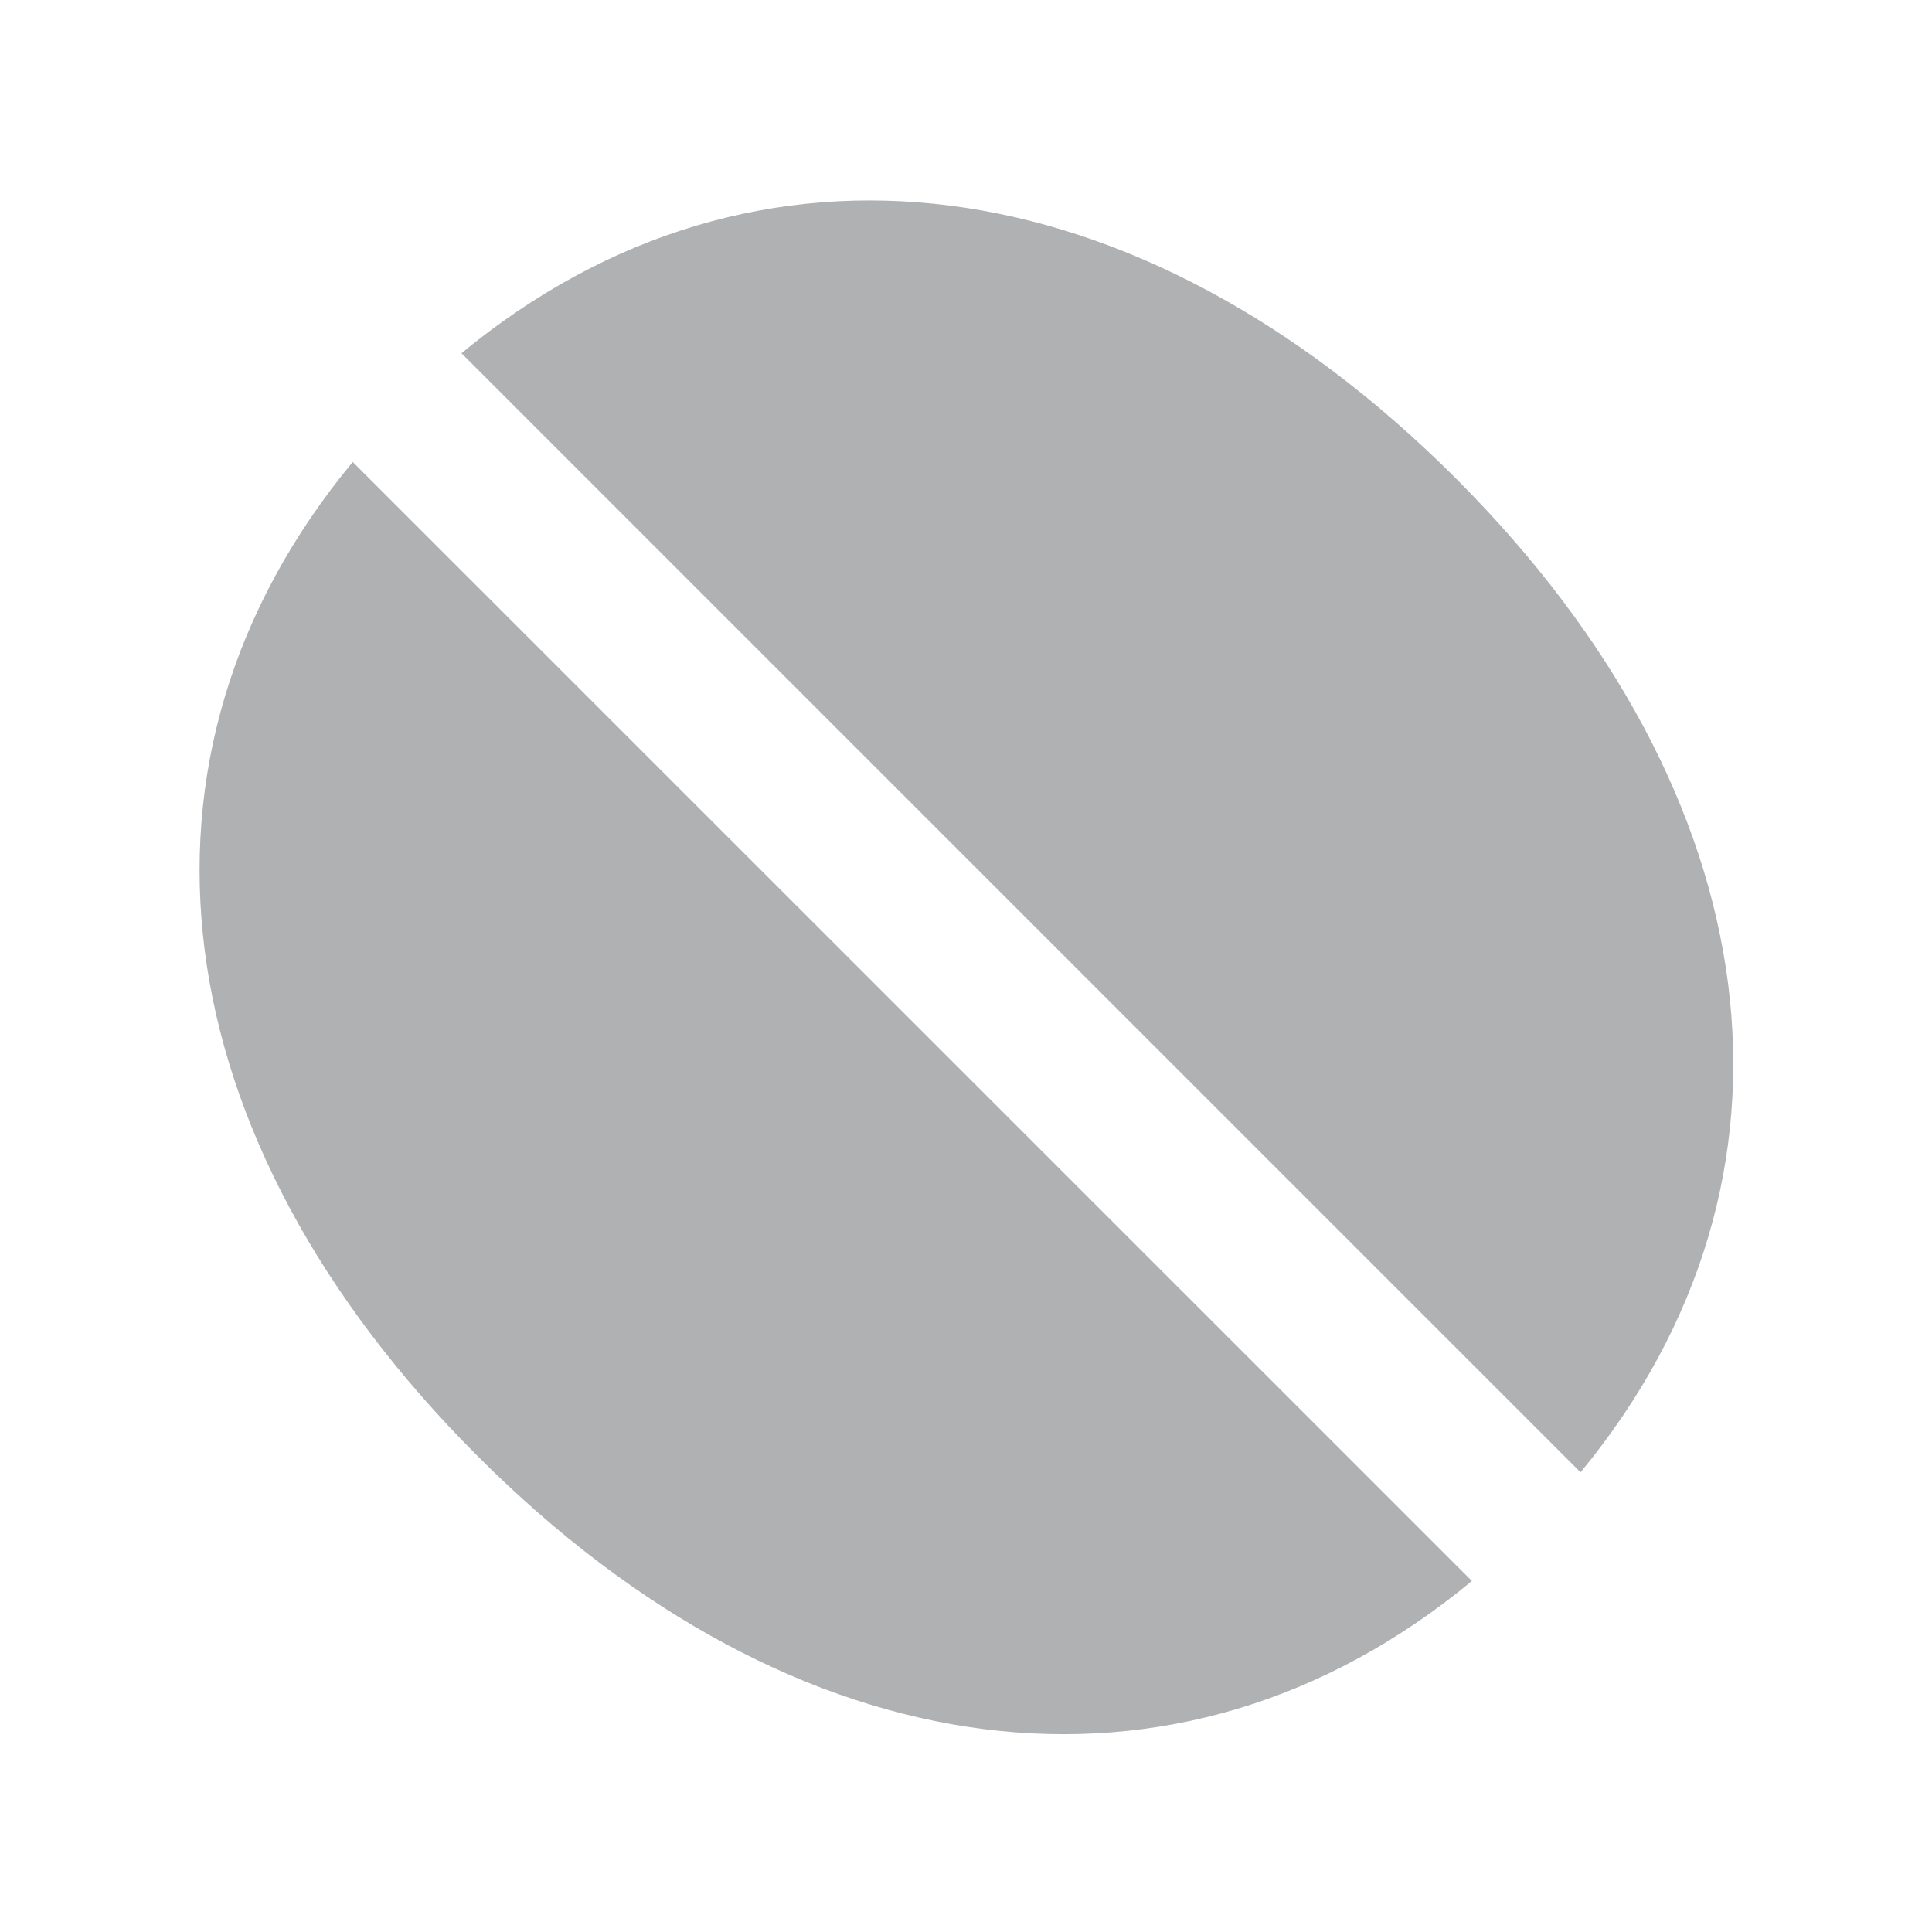 <svg xmlns="http://www.w3.org/2000/svg" width="13" height="13" viewBox="0 0 13 13"><rect id="frame" width="13" height="13" fill="none"/><path fill="#AFB1B3" fill-rule="evenodd" d="M2.373 3.108l7.531 7.53c-1.978 1.638-4.552 1.3-6.69-.84-2.14-2.138-2.478-4.712-.84-6.69zm.732-.731c1.978-1.633 4.551-1.297 6.689.84 2.137 2.137 2.474 4.712.841 6.69l-7.53-7.53z"/></svg>